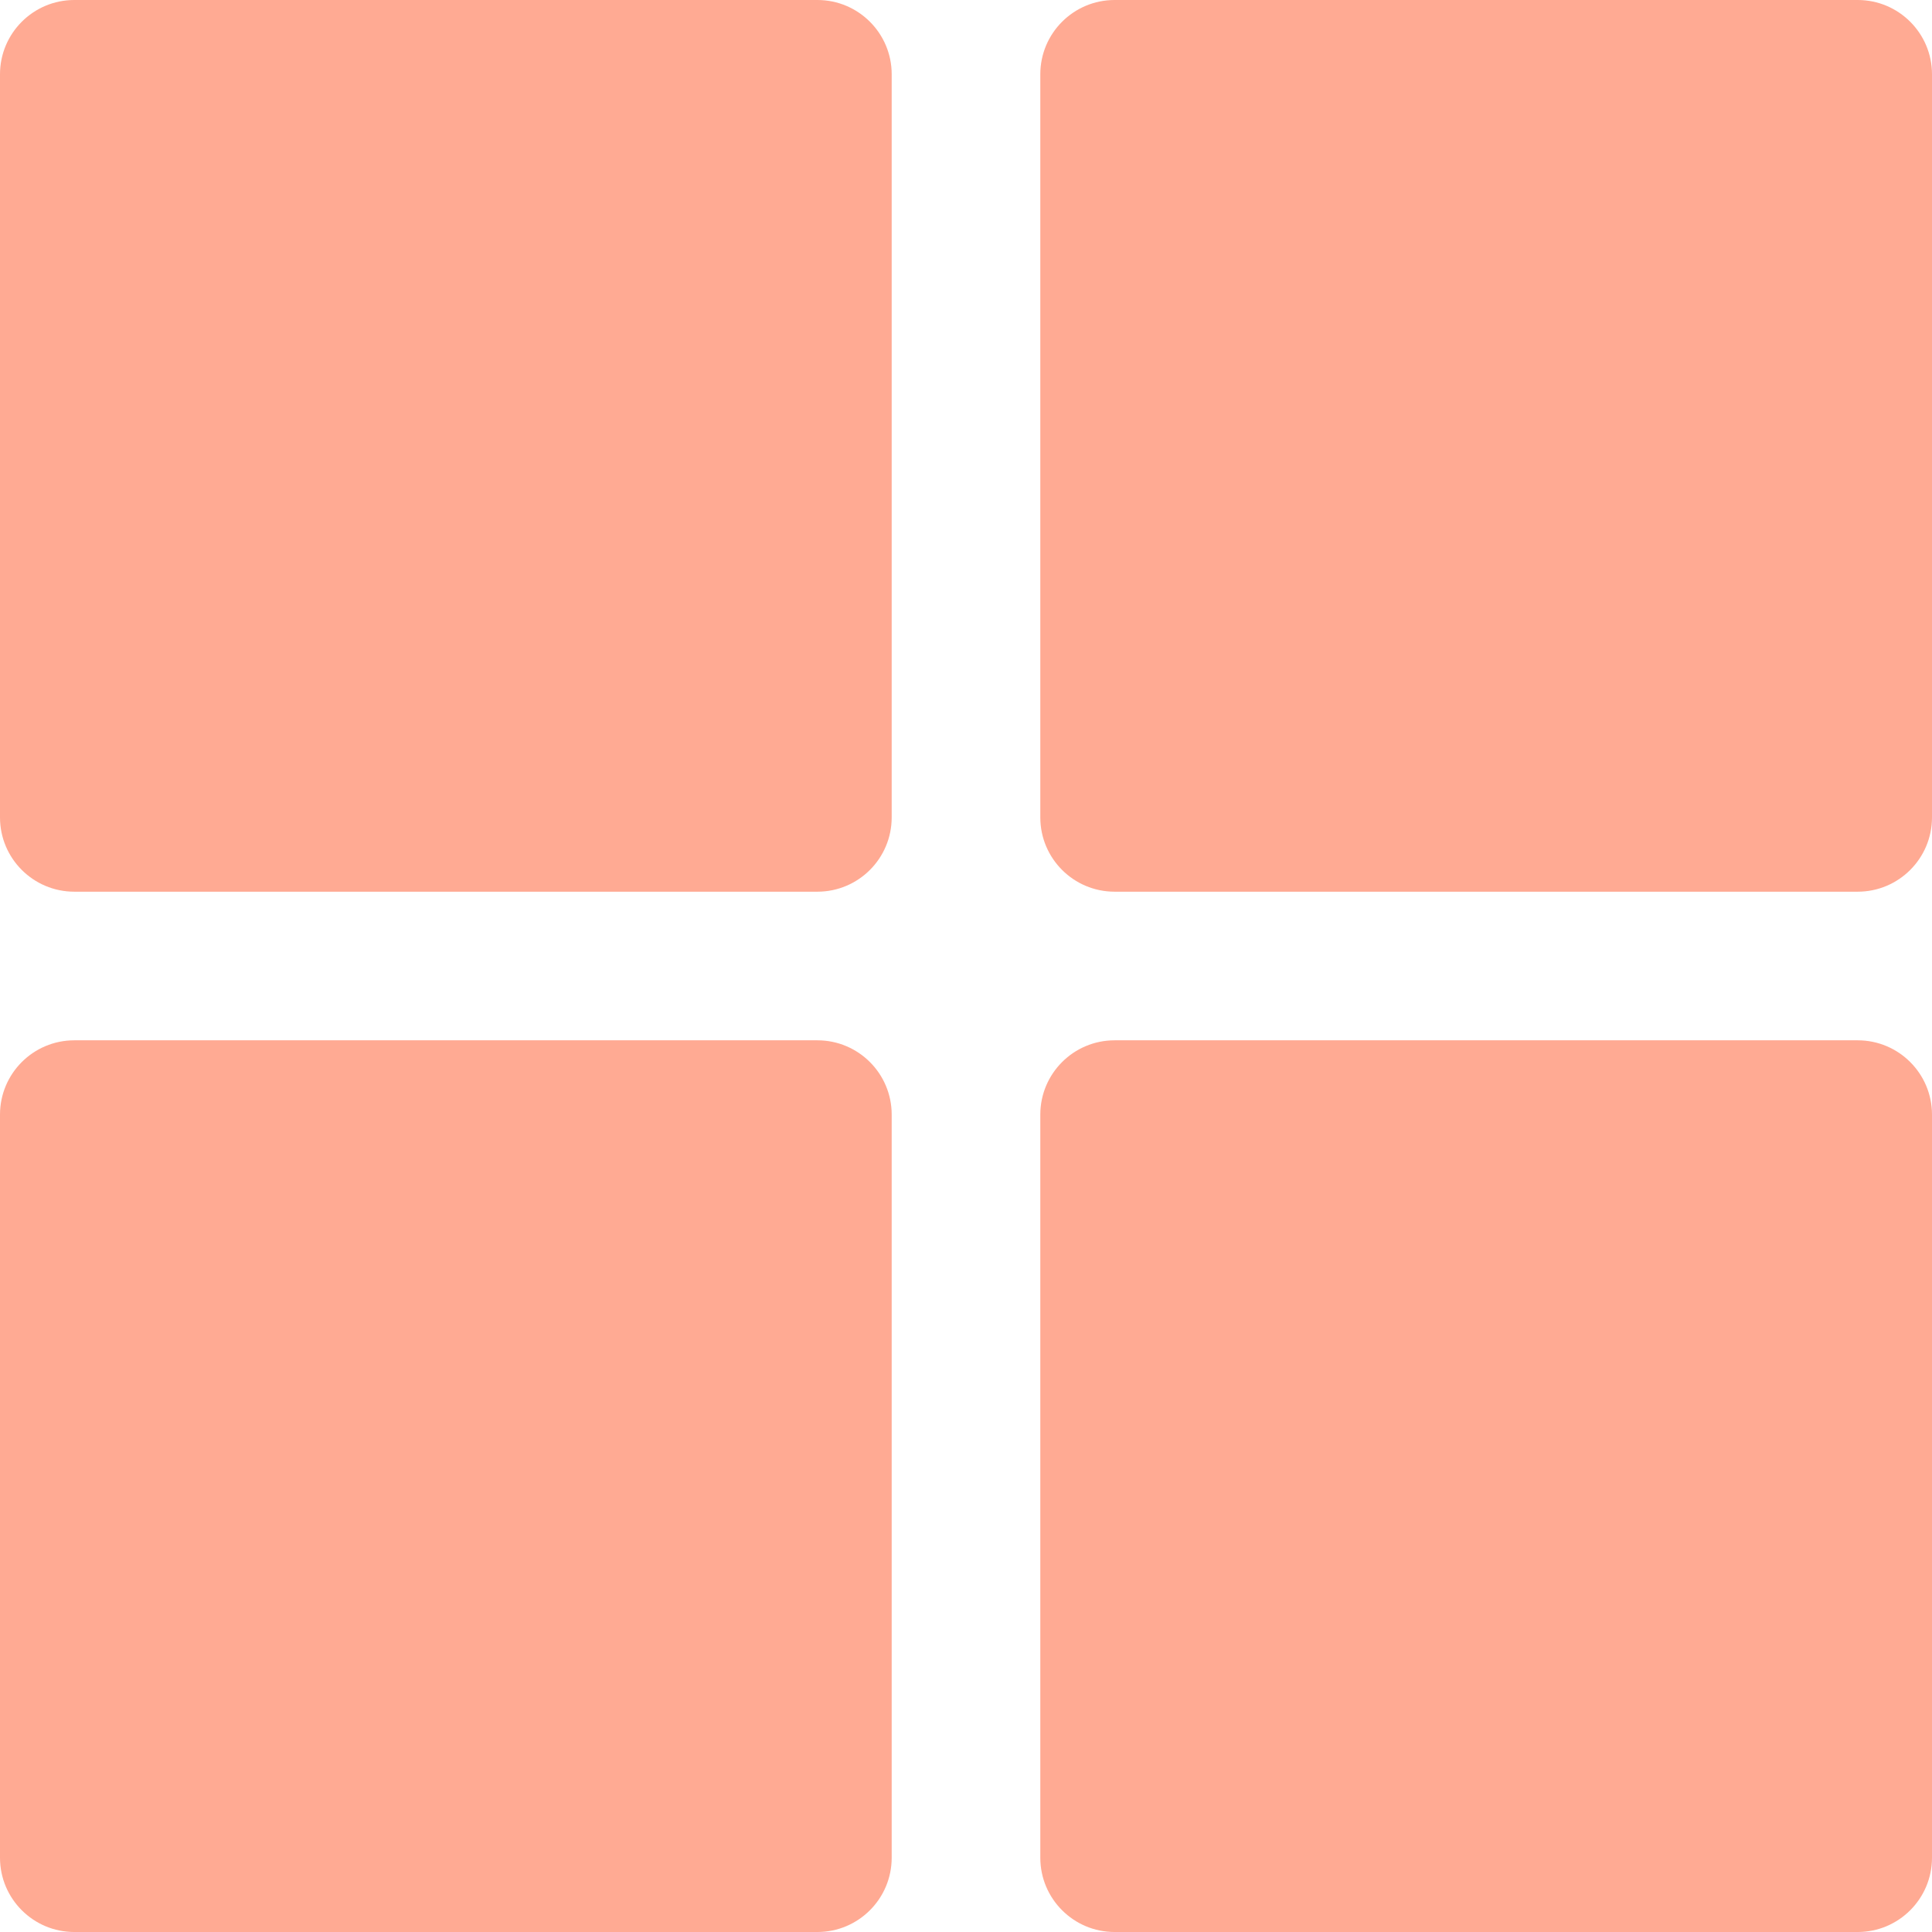 <?xml version="1.0" encoding="UTF-8" standalone="no"?>
<svg
   xmlns:dc="http://purl.org/dc/elements/1.1/"
   xmlns:cc="http://creativecommons.org/ns#"
   xmlns:rdf="http://www.w3.org/1999/02/22-rdf-syntax-ns#"
   xmlns:svg="http://www.w3.org/2000/svg"
   xmlns="http://www.w3.org/2000/svg"
   xmlns:sodipodi="http://sodipodi.sourceforge.net/DTD/sodipodi-0.dtd"
   xmlns:inkscape="http://www.inkscape.org/namespaces/inkscape"
   version="1.1"
   id="Capa_1"
   x="0px"
   y="0px"
   viewBox="0 0 271.673 271.673"
   style="enable-background:new 0 0 271.673 271.673;"
   xml:space="preserve"
   sodipodi:docname="menu.svg"
   inkscape:version="1.0.1 (c497b03c, 2020-09-10)"><defs
   id="defs880">
	

		
	
			
			
			
			
		</defs><sodipodi:namedview
   pagecolor="#ffffff"
   bordercolor="#666666"
   borderopacity="1"
   objecttolerance="10"
   gridtolerance="10"
   guidetolerance="10"
   inkscape:pageopacity="0"
   inkscape:pageshadow="2"
   inkscape:window-width="1680"
   inkscape:window-height="958"
   id="namedview878"
   showgrid="false"
   inkscape:zoom="2.6207978"
   inkscape:cx="133.54712"
   inkscape:cy="118.28459"
   inkscape:window-x="0"
   inkscape:window-y="23"
   inkscape:window-maximized="0"
   inkscape:current-layer="Capa_1"
   inkscape:document-rotation="0" />
<path
   d="M 114.939,0 H 10.449 C 4.678,0 0,4.678 0,10.449 v 104.49 c 0,5.771 4.678,10.449 10.449,10.449 h 104.49 c 5.771,0 10.449,-4.678 10.449,-10.449 V 10.449 C 125.388,4.678 120.71,0 114.939,0 Z"
   id="path833"
   style="fill:#ffaa93;fill-opacity:1;stroke:none" /><path
   d="m 261.224,0 h -104.49 c -5.771,0 -10.449,4.678 -10.449,10.449 v 104.49 c 0,5.771 4.678,10.449 10.449,10.449 h 104.49 c 5.771,0 10.449,-4.678 10.449,-10.449 V 10.449 C 271.673,4.678 266.995,0 261.224,0 Z"
   id="path835"
   style="fill:#ffaa93;fill-opacity:1;stroke:none" /><path
   d="M 114.939,146.286 H 10.449 C 4.678,146.286 0,150.964 0,156.735 v 104.49 c 0,5.771 4.678,10.449 10.449,10.449 h 104.49 c 5.771,0 10.449,-4.678 10.449,-10.449 v -104.49 c 0,-5.771 -4.678,-10.449 -10.449,-10.449 z"
   id="path837"
   style="fill:#ffaa93;fill-opacity:1;stroke:none" /><path
   d="m 261.224,146.286 h -104.49 c -5.771,0 -10.449,4.678 -10.449,10.449 v 104.49 c 0,5.771 4.678,10.449 10.449,10.449 h 104.49 c 5.771,0 10.449,-4.678 10.449,-10.449 v -104.49 c 0,-5.771 -4.678,-10.449 -10.449,-10.449 z"
   id="path839"
   style="fill:#ffaa93;fill-opacity:1;stroke:none" />
<g
   id="g847"
   style="fill:#ffaa93;fill-opacity:1">
</g>
<g
   id="g849"
   style="fill:#ffaa93;fill-opacity:1">
</g>
<g
   id="g851"
   style="fill:#ffaa93;fill-opacity:1">
</g>
<g
   id="g853"
   style="fill:#ffaa93;fill-opacity:1">
</g>
<g
   id="g855"
   style="fill:#ffaa93;fill-opacity:1">
</g>
<g
   id="g857"
   style="fill:#ffaa93;fill-opacity:1">
</g>
<g
   id="g859"
   style="fill:#ffaa93;fill-opacity:1">
</g>
<g
   id="g861"
   style="fill:#ffaa93;fill-opacity:1">
</g>
<g
   id="g863"
   style="fill:#ffaa93;fill-opacity:1">
</g>
<g
   id="g865"
   style="fill:#ffaa93;fill-opacity:1">
</g>
<g
   id="g867"
   style="fill:#ffaa93;fill-opacity:1">
</g>
<g
   id="g869"
   style="fill:#ffaa93;fill-opacity:1">
</g>
<g
   id="g871"
   style="fill:#ffaa93;fill-opacity:1">
</g>
<g
   id="g873"
   style="fill:#ffaa93;fill-opacity:1">
</g>
<g
   id="g875"
   style="fill:#ffaa93;fill-opacity:1">
</g>
</svg>
